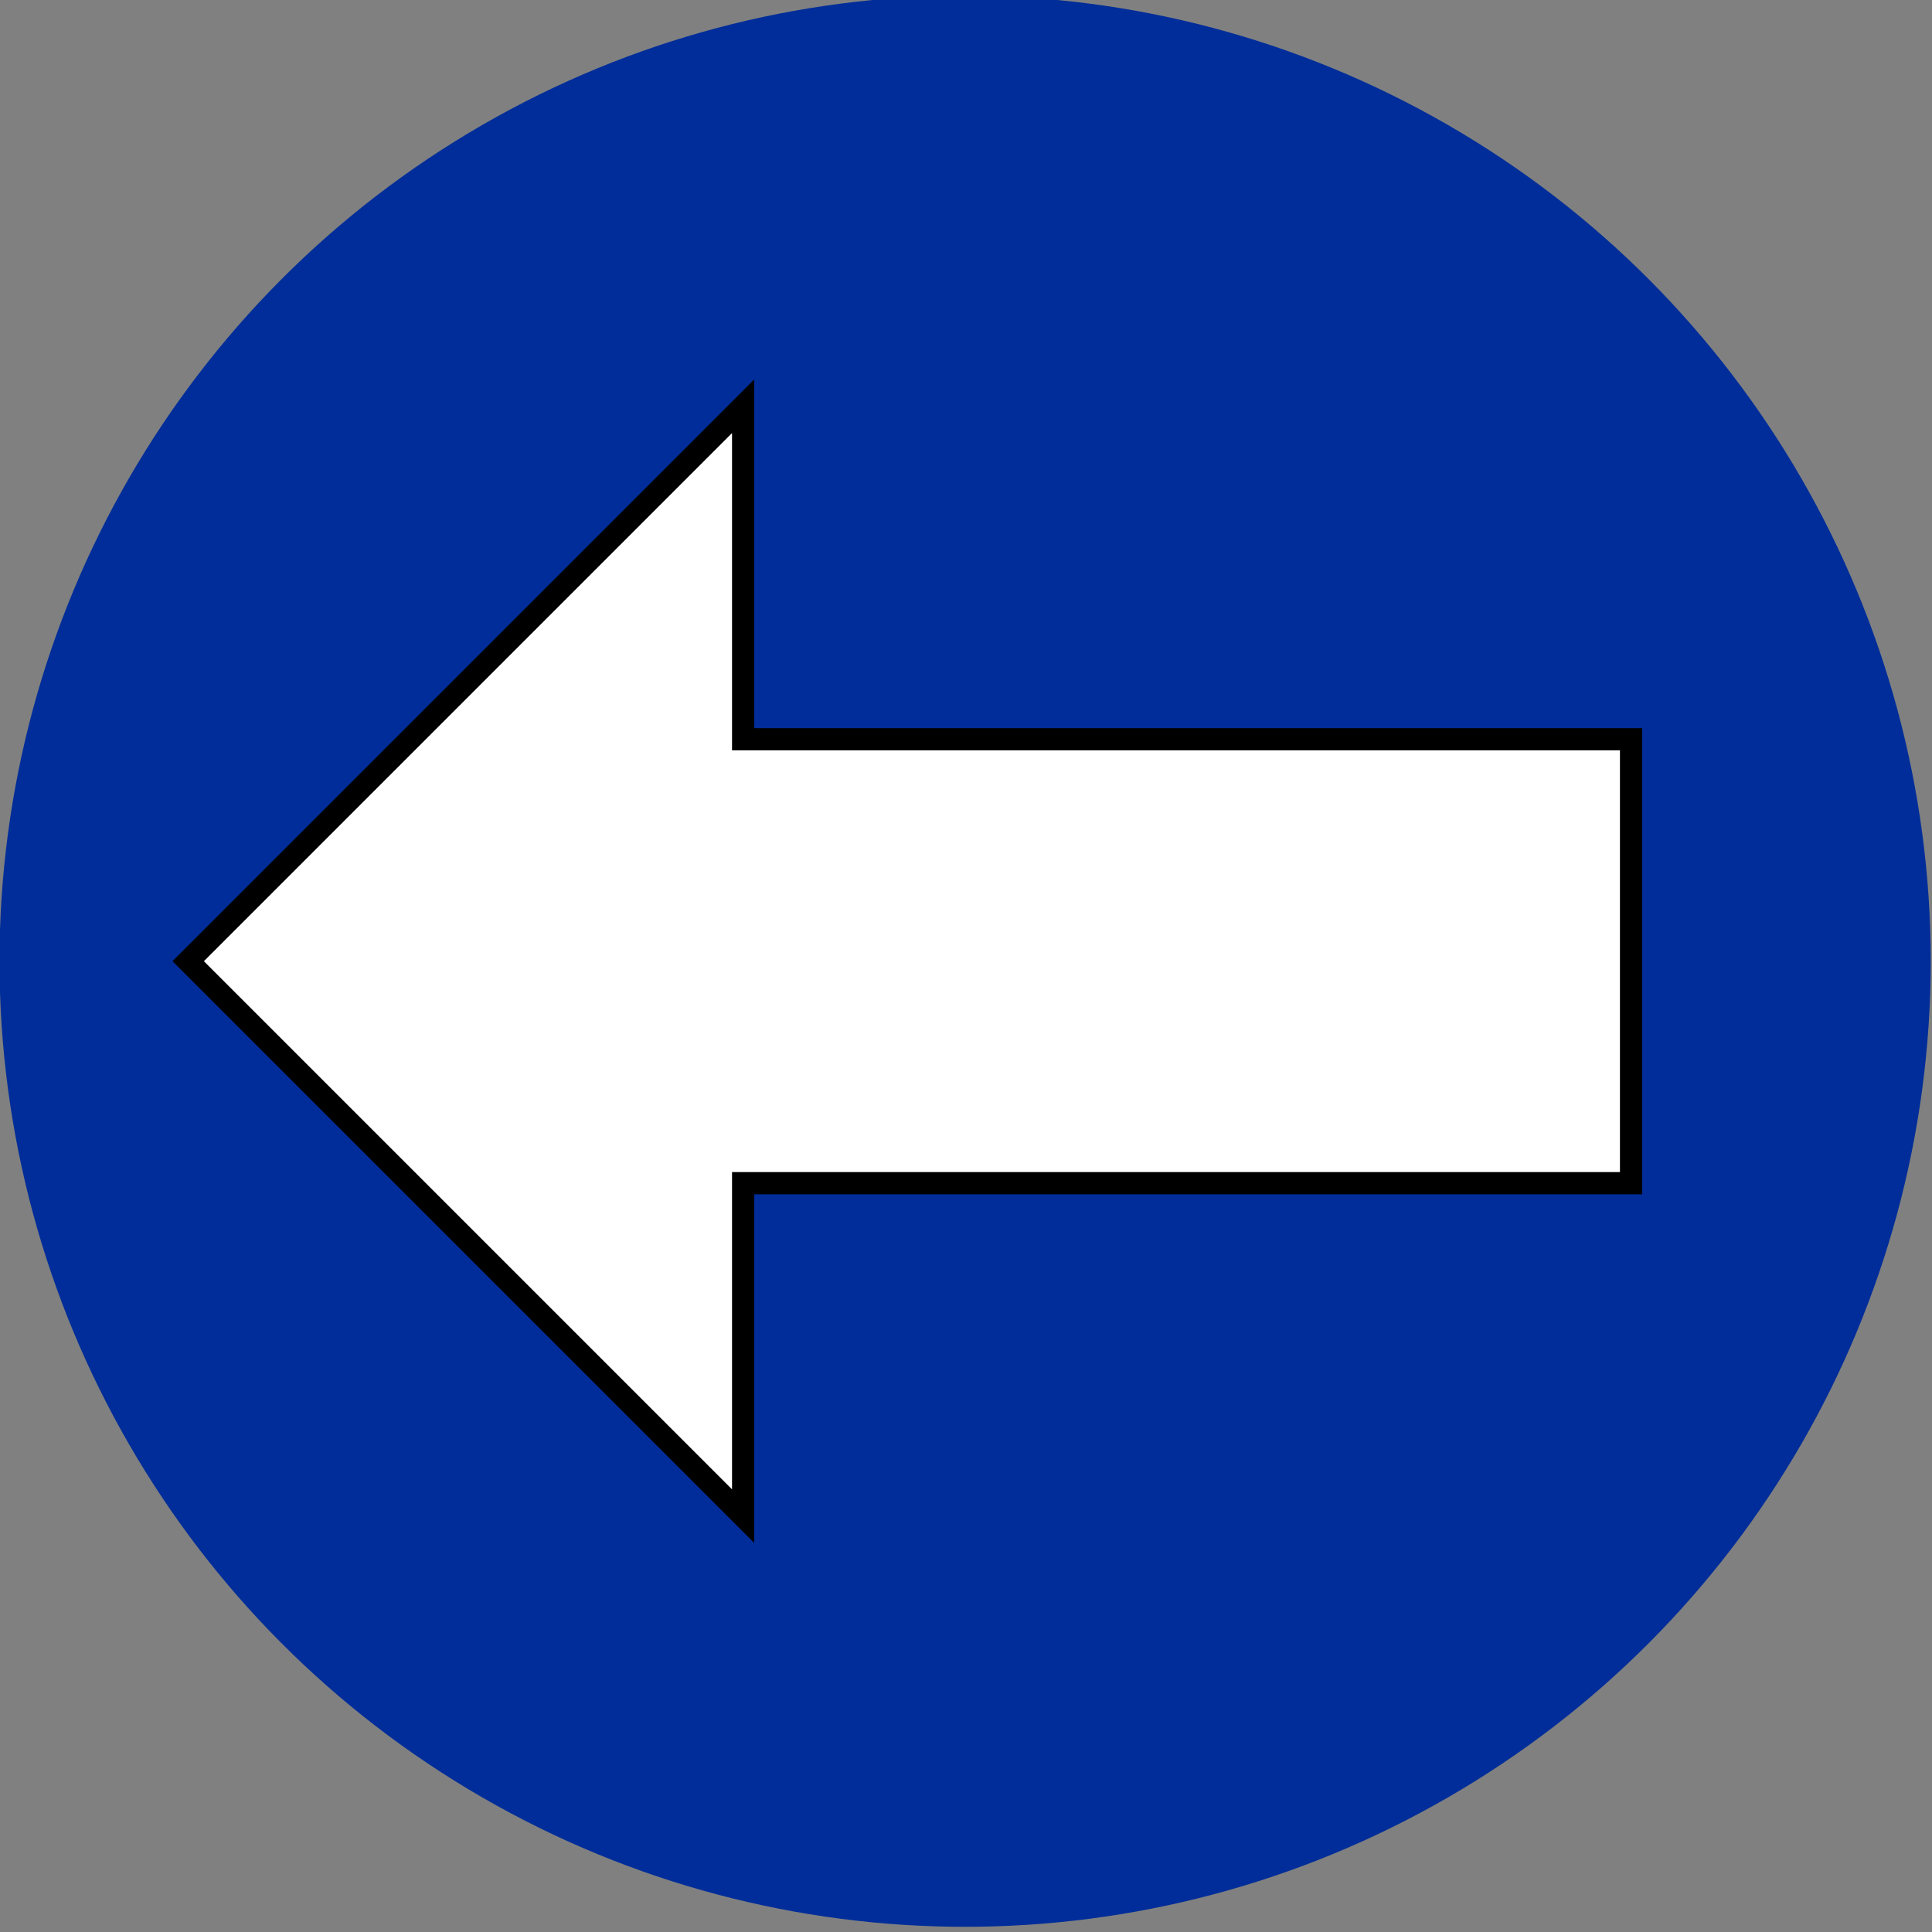 <?xml version="1.0" encoding="UTF-8" standalone="no"?>
<!-- Created with Inkscape (http://www.inkscape.org/) -->

<svg
   xmlns:dc="http://purl.org/dc/elements/1.1/"
   xmlns:cc="http://creativecommons.org/ns#"
   xmlns:rdf="http://www.w3.org/1999/02/22-rdf-syntax-ns#"
   xmlns:svg="http://www.w3.org/2000/svg"
   xmlns="http://www.w3.org/2000/svg"
   xmlns:xlink="http://www.w3.org/1999/xlink"
   xmlns:sodipodi="http://sodipodi.sourceforge.net/DTD/sodipodi-0.dtd"
   xmlns:inkscape="http://www.inkscape.org/namespaces/inkscape"
   width="62.143"
   height="62.143"
   viewBox="0 0 62.143 62.143"
   id="svg4684"
   version="1.1"
   inkscape:version="0.91 r13725"
   sodipodi:docname="arrow.svg">
  <rect x="0" y="0" width="62.143" height="62.143" fill="#808080" stroke="none"/>
  <defs
     id="defs4686">
    <linearGradient
       inkscape:collect="always"
       id="linearGradient7521">
      <stop
         style="stop-color:#8db7ff;stop-opacity:1"
         offset="0"
         id="stop7523" />
      <stop
         style="stop-color:#ffffff;stop-opacity:1"
         offset="1"
         id="stop7525" />
    </linearGradient>
    <linearGradient
       inkscape:collect="always"
       id="linearGradient7513">
      <stop
         style="stop-color:#ffffff;stop-opacity:1;"
         offset="0"
         id="stop7515" />
      <stop
         style="stop-color:#96c8ff;stop-opacity:1"
         offset="1"
         id="stop7517" />
    </linearGradient>
    <marker
       inkscape:stockid="Arrow1Mstart"
       orient="auto"
       refY="0"
       refX="0"
       id="Arrow1Mstart"
       style="overflow:visible"
       inkscape:isstock="true">
      <path
         id="path5648"
         d="M 0,0 5,-5 -12.5,0 5,5 0,0 Z"
         style="fill-rule:evenodd;stroke:#000000;stroke-width:1pt"
         transform="matrix(0.4,0,0,0.4,4,0)"
         inkscape:connector-curvature="0" />
    </marker>
    <marker
       inkscape:stockid="Arrow1Sstart"
       orient="auto"
       refY="0"
       refX="0"
       id="marker5920"
       style="overflow:visible"
       inkscape:isstock="true">
      <path
         id="path5922"
         d="M 0,0 5,-5 -12.5,0 5,5 0,0 Z"
         style="fill-rule:evenodd;stroke:#000000;stroke-width:1pt"
         transform="matrix(0.2,0,0,0.2,1.2,0)"
         inkscape:connector-curvature="0" />
    </marker>
    <marker
       inkscape:stockid="Arrow1Sstart"
       orient="auto"
       refY="0"
       refX="0"
       id="Arrow1Sstart"
       style="overflow:visible"
       inkscape:isstock="true">
      <path
         id="path5654"
         d="M 0,0 5,-5 -12.5,0 5,5 0,0 Z"
         style="fill-rule:evenodd;stroke:#000000;stroke-width:1pt"
         transform="matrix(0.2,0,0,0.2,1.2,0)"
         inkscape:connector-curvature="0" />
    </marker>
    <marker
       inkscape:stockid="Arrow1Lstart"
       orient="auto"
       refY="0"
       refX="0"
       id="Arrow1Lstart"
       style="overflow:visible"
       inkscape:isstock="true">
      <path
         id="path5642"
         d="M 0,0 5,-5 -12.5,0 5,5 0,0 Z"
         style="fill-rule:evenodd;stroke:#000000;stroke-width:1pt"
         transform="matrix(0.8,0,0,0.8,10,0)"
         inkscape:connector-curvature="0" />
    </marker>
    <linearGradient
       id="linearGradient4349"
       inkscape:collect="always">
      <stop
         id="stop4351"
         offset="0"
         style="stop-color:#6666ff;stop-opacity:1" />
      <stop
         id="stop4353"
         offset="1"
         style="stop-color:#101080;stop-opacity:1" />
    </linearGradient>
    <linearGradient
       id="linearGradient6246"
       inkscape:collect="always">
      <stop
         id="stop6248"
         offset="0"
         style="stop-color:#ff8000;stop-opacity:1;" />
      <stop
         id="stop6250"
         offset="1"
         style="stop-color:#c06000;stop-opacity:1" />
    </linearGradient>
    <linearGradient
       gradientUnits="userSpaceOnUse"
       y2="265"
       x2="195"
       y1="50"
       x1="85"
       id="linearGradient6252-4"
       xlink:href="#linearGradient6246"
       inkscape:collect="always" />
    <filter
       height="3.347"
       y="-1.174"
       width="1.782"
       x="-0.391"
       id="filter4321-5"
       style="color-interpolation-filters:sRGB"
       inkscape:collect="always">
      <feGaussianBlur
         id="feGaussianBlur4323-6"
         stdDeviation="2.445"
         inkscape:collect="always" />
    </filter>
    <filter
       height="3.347"
       y="-1.174"
       width="1.782"
       x="-0.391"
       id="filter4321-4-1"
       style="color-interpolation-filters:sRGB"
       inkscape:collect="always">
      <feGaussianBlur
         id="feGaussianBlur4323-5-3"
         stdDeviation="2.445"
         inkscape:collect="always" />
    </filter>
    <linearGradient
       gradientUnits="userSpaceOnUse"
       y2="280"
       x2="280"
       y1="0"
       x1="0"
       id="linearGradient4355-3"
       xlink:href="#linearGradient4349"
       inkscape:collect="always" />
    <linearGradient
       inkscape:collect="always"
       xlink:href="#linearGradient7513"
       id="linearGradient7519"
       x1="800"
       y1="720"
       x2="800"
       y2="880"
       gradientUnits="userSpaceOnUse" />
    <radialGradient
       inkscape:collect="always"
       xlink:href="#linearGradient7521"
       id="radialGradient7529"
       cx="800"
       cy="1478.571"
       fx="800"
       fy="1478.571"
       r="800"
       gradientTransform="matrix(1.225,2.4284933e-8,-1.8473769e-8,0.437,-180,253.125)"
       gradientUnits="userSpaceOnUse" />
  </defs>
  <sodipodi:namedview
     id="base"
     pagecolor="#ffffff"
     bordercolor="#666666"
     borderopacity="1.0"
     inkscape:pageopacity="0.0"
     inkscape:pageshadow="2"
     inkscape:zoom="3.959798"
     inkscape:cx="-0.84476582"
     inkscape:cy="36.299634"
     inkscape:document-units="px"
     inkscape:current-layer="layer3"
     showgrid="true"
     units="px"
     showguides="true"
     inkscape:guide-bbox="true"
     showborder="true"
     objecttolerance="10000"
     inkscape:snap-path-clip="true"
     inkscape:snap-path-mask="true"
     guidetolerance="10000"
     inkscape:snap-bbox="true"
     inkscape:bbox-nodes="false"
     inkscape:object-nodes="true"
     inkscape:window-width="1920"
     inkscape:window-height="1017"
     inkscape:window-x="-8"
     inkscape:window-y="-8"
     inkscape:window-maximized="1"
     fit-margin-top="0"
     fit-margin-left="0"
     fit-margin-right="0"
     fit-margin-bottom="0">
    <inkscape:grid
       type="xygrid"
       id="grid5232"
       originx="-57.5"
       originy="-317.5" />
    <sodipodi:guide
       position="742.5,502.5"
       orientation="1,0"
       id="guide5253" />
    <sodipodi:guide
       position="42.5,442.5"
       orientation="1,0"
       id="guide5255" />
    <sodipodi:guide
       position="1422.5,362.5"
       orientation="1,0"
       id="guide5257" />
    <sodipodi:guide
       position="142.5,482.5"
       orientation="0,1"
       id="guide5259" />
    <sodipodi:guide
       position="-17.5,422.5"
       orientation="0,1"
       id="guide5261" />
    <sodipodi:guide
       position="142.5,402.5"
       orientation="0,1"
       id="guide5263" />
    <sodipodi:guide
       position="622.5,42.5"
       orientation="0,1"
       id="guide7531" />
  </sodipodi:namedview>
  <g
     inkscape:groupmode="layer"
     id="layer2"
     inkscape:label="bg"
     style="display:none"
     transform="translate(-57.5,-520.357)">
    <rect
       style="opacity:0.95;fill:url(#radialGradient7529);fill-opacity:1;fill-rule:evenodd;stroke:none;stroke-width:10;stroke-linecap:round;stroke-linejoin:round;stroke-miterlimit:4;stroke-dasharray:none;stroke-dashoffset:0;stroke-opacity:1"
       id="rect5628"
       width="1600"
       height="900"
       x="0"
       y="0"
       inkscape:export-filename="F:\rect5622.png"
       inkscape:export-xdpi="90"
       inkscape:export-ydpi="90" />
  </g>
  <g
     inkscape:groupmode="layer"
     id="layer4"
     inkscape:label="area"
     style="display:none"
     transform="translate(-57.5,-520.357)">
    <rect
       style="opacity:0.95;fill:url(#linearGradient7519);fill-opacity:1;fill-rule:evenodd;stroke:#002d99;stroke-width:7;stroke-linecap:round;stroke-linejoin:round;stroke-miterlimit:5.8;stroke-dasharray:none;stroke-dashoffset:0;stroke-opacity:1"
       id="rect5636"
       width="1380"
       height="720"
       x="100"
       y="160" />
  </g>
  <g
     inkscape:groupmode="layer"
     id="layer3"
     inkscape:label="arrows"
     style="display:inline"
     transform="translate(-57.5,-520.357)">
    <g
       style="display:inline"
       id="g4264"
       transform="matrix(0.714,0,0,0.714,17.143,165.714)">
      <circle
         r="40"
         cy="540"
         cx="100"
         id="path7535"
         style="opacity:1;fill:#002d99;fill-opacity:1;fill-rule:evenodd;stroke:#002d99;stroke-width:7;stroke-linecap:round;stroke-linejoin:round;stroke-miterlimit:4;stroke-dasharray:none;stroke-dashoffset:0;stroke-opacity:1" />
      <path
         inkscape:connector-curvature="0"
         id="path7547"
         d="m 65,540 25,-25 0,15 40,0 0,20 -40,0 0,15 z"
         style="fill:#ffffff;fill-opacity:1;fill-rule:evenodd;stroke:#000000;stroke-width:1px;stroke-linecap:butt;stroke-linejoin:miter;stroke-opacity:1" />
    </g>
    <g
       style="display:inline"
       id="g4255">
      <circle
         r="40"
         cy="540"
         cx="1480"
         id="path7537"
         style="opacity:0.95;fill:#002d99;fill-opacity:1;fill-rule:evenodd;stroke:#002d99;stroke-width:7;stroke-linecap:round;stroke-linejoin:round;stroke-miterlimit:4;stroke-dasharray:none;stroke-dashoffset:0;stroke-opacity:1" />
      <g
         id="g4252">
        <path
           style="display:inline;fill:#ffffff;fill-opacity:1;fill-rule:evenodd;stroke:#000000;stroke-width:0.985px;stroke-linecap:butt;stroke-linejoin:miter;stroke-opacity:1"
           d="m 1513.077,540 -24.26,-25 0,15 -38.817,0 0,20 38.817,0 0,15 z"
           id="path7547-8"
           inkscape:connector-curvature="0" />
      </g>
    </g>
  </g>
  <g
     inkscape:label="bar"
     inkscape:groupmode="layer"
     id="layer1"
     transform="translate(-57.5,-672.719)"
     style="display:none">
    <rect
       style="opacity:0.95;fill:#ffaf7a;fill-opacity:1;fill-rule:evenodd;stroke:none;stroke-width:1;stroke-linecap:butt;stroke-linejoin:miter;stroke-miterlimit:4;stroke-dasharray:none;stroke-dashoffset:0;stroke-opacity:1"
       id="rect5245"
       width="1600"
       height="60"
       x="0"
       y="152.362" />
    <rect
       style="opacity:0.95;fill:#ff7a00;fill-opacity:1;fill-rule:evenodd;stroke:none;stroke-width:1;stroke-linecap:butt;stroke-linejoin:miter;stroke-miterlimit:4;stroke-dasharray:none;stroke-dashoffset:0;stroke-opacity:1"
       id="rect5247"
       width="1600"
       height="40"
       x="0"
       y="212.362" />
    <rect
       style="opacity:0.95;fill:#b35500;fill-opacity:1;fill-rule:evenodd;stroke:none;stroke-width:1;stroke-linecap:butt;stroke-linejoin:miter;stroke-miterlimit:4;stroke-dasharray:none;stroke-dashoffset:0;stroke-opacity:1"
       id="rect5249"
       width="1600"
       height="20"
       x="0"
       y="252.362" />
    <path
       style="fill:#ffaf00;fill-opacity:1;fill-rule:evenodd;stroke:#b35500;stroke-width:7;stroke-linecap:round;stroke-linejoin:round;stroke-miterlimit:4;stroke-dasharray:none;stroke-dashoffset:0;stroke-opacity:1"
       d="m 100,242.362 0,-90 1380,0 0,90 -70,50 -540,0 -70,20 -80,-20 -550,0 z"
       id="path5265"
       inkscape:connector-curvature="0"
       sodipodi:nodetypes="cccccccccc" />
    <path
       style="opacity:0.95;fill:none;fill-opacity:1;fill-rule:evenodd;stroke:none;stroke-width:10;stroke-linecap:round;stroke-linejoin:round;stroke-miterlimit:4;stroke-dasharray:none;stroke-dashoffset:0;stroke-opacity:1"
       d="m 1160.701,328.184 c 0,-1.484 -1.632,-8.33 -3.627,-15.215 -16.535,-57.06 -62.407,-99.986 -120.658,-112.909 -6.605,-1.465 2.785,-1.766 58.928,-1.889 l 66.786,-0.146 0,66.429 c 0,36.536 -0.322,66.429 -0.714,66.429 -0.393,0 -0.714,-1.214 -0.714,-2.697 z"
       id="path5433"
       inkscape:connector-curvature="0"
       transform="translate(0,152.362)" />
    <g
       id="g5605"
       transform="matrix(0.364,0,0,0.364,741.815,169.174)">
      <path
         d="M 320,160 A 160,160 0 0 1 203.618,313.94 160,160 0 0 1 23.782,243.932 160,160 0 0 1 42.112,51.822 160,160 0 0 1 231.942,17.086"
         sodipodi:open="true"
         sodipodi:end="5.1787515"
         sodipodi:start="0"
         sodipodi:ry="160"
         sodipodi:rx="160"
         sodipodi:cy="160"
         sodipodi:cx="160"
         sodipodi:type="arc"
         id="path6216-0"
         style="opacity:0;fill:#00bb00;fill-opacity:1;fill-rule:nonzero;stroke:#ff7a03;stroke-width:10;stroke-linecap:round;stroke-linejoin:miter;stroke-miterlimit:4;stroke-dasharray:none;stroke-dashoffset:0;stroke-opacity:1" />
      <path
         d="M 320,160 A 160,160 0 0 1 203.618,313.94 160,160 0 0 1 23.782,243.932 160,160 0 0 1 42.113,51.822 160,160 0 0 1 231.943,17.087"
         sodipodi:open="true"
         sodipodi:end="5.1787584"
         sodipodi:start="0"
         sodipodi:ry="160"
         sodipodi:rx="160"
         sodipodi:cy="160"
         sodipodi:cx="160"
         sodipodi:type="arc"
         id="path6220-4"
         style="opacity:0;fill:#00bb00;fill-opacity:1;fill-rule:nonzero;stroke:#ff7a03;stroke-width:10;stroke-linecap:round;stroke-linejoin:miter;stroke-miterlimit:4;stroke-dasharray:none;stroke-dashoffset:0;stroke-opacity:1" />
      <g
         style="display:inline"
         inkscape:label="orange"
         id="layer3-9" />
      <g
         style="display:inline"
         inkscape:label="blue"
         id="layer2-7">
        <circle
           r="160"
           cy="160"
           cx="160"
           id="path4347-6"
           style="opacity:1;fill:url(#linearGradient4355-3);fill-opacity:1;fill-rule:nonzero;stroke:#ffffff;stroke-width:0;stroke-linecap:round;stroke-linejoin:round;stroke-miterlimit:4;stroke-dasharray:none;stroke-dashoffset:0;stroke-opacity:1" />
      </g>
      <g
         style="display:inline"
         inkscape:label="body"
         id="layer8-8">
        <path
           inkscape:connector-curvature="0"
           id="path6235-2"
           d="m 35,105 50,-55 50,0 55,50 -100,110 45,0 110,-50 50,5 L 195,265 85,265 35,210 135,105 Z"
           style="fill:url(#linearGradient6252-4);fill-opacity:1;fill-rule:evenodd;stroke:#000000;stroke-width:10;stroke-linecap:round;stroke-linejoin:round;stroke-miterlimit:4;stroke-dasharray:none;stroke-opacity:1" />
        <path
           inkscape:connector-curvature="0"
           id="path6280-1"
           d="m 130,105 55,0 -55,0"
           style="fill:none;fill-rule:evenodd;stroke:#000000;stroke-width:10;stroke-linecap:round;stroke-linejoin:miter;stroke-miterlimit:4;stroke-dasharray:none;stroke-opacity:1" />
        <path
           inkscape:connector-curvature="0"
           id="path6282-0"
           d="m 125,170 -53.082,0 z"
           style="fill:none;fill-rule:evenodd;stroke:#000000;stroke-width:9.824;stroke-linecap:butt;stroke-linejoin:miter;stroke-miterlimit:4;stroke-dasharray:none;stroke-opacity:1" />
        <path
           inkscape:connector-curvature="0"
           id="path6284-8"
           d="m 90,210 0,55 z"
           style="fill:none;fill-rule:evenodd;stroke:#000000;stroke-width:10;stroke-linecap:butt;stroke-linejoin:miter;stroke-miterlimit:4;stroke-dasharray:none;stroke-opacity:1" />
        <path
           inkscape:connector-curvature="0"
           id="path6286-8"
           d="M 193.191,264.159 136.329,209.882 Z"
           style="fill:none;fill-rule:evenodd;stroke:#000000;stroke-width:9.671;stroke-linecap:butt;stroke-linejoin:miter;stroke-miterlimit:4;stroke-dasharray:none;stroke-opacity:1" />
      </g>
      <g
         inkscape:label="eyes"
         id="layer1-2">
        <circle
           r="27.5"
           cy="47.5"
           cx="147.5"
           id="path3359-3"
           style="opacity:1;fill:#ffffff;fill-opacity:1;fill-rule:nonzero;stroke:#ffffff;stroke-width:10;stroke-linecap:round;stroke-linejoin:miter;stroke-miterlimit:4;stroke-dasharray:none;stroke-dashoffset:0;stroke-opacity:1" />
        <circle
           r="20"
           cy="45"
           cx="90"
           id="path4161-3"
           style="opacity:1;fill:#ffffff;fill-opacity:1;fill-rule:nonzero;stroke:#ffffff;stroke-width:10;stroke-linecap:round;stroke-linejoin:miter;stroke-miterlimit:4;stroke-dasharray:none;stroke-dashoffset:0;stroke-opacity:1" />
        <path
           d="m 98.824,49.705 a 10,10 0 0 1 -9.935,5.233 10,10 0 0 1 -8.534,-7.298 10,10 0 0 1 3.627,-10.627 10,10 0 0 1 11.215,-0.557 L 90,45 Z"
           sodipodi:end="5.2589444"
           sodipodi:start="0.4898332"
           sodipodi:ry="10"
           sodipodi:rx="10"
           sodipodi:cy="45"
           sodipodi:cx="90"
           sodipodi:type="arc"
           id="path4165-0"
           style="opacity:1;fill:#000000;fill-opacity:1;fill-rule:nonzero;stroke:#000000;stroke-width:10;stroke-linecap:round;stroke-linejoin:round;stroke-miterlimit:4;stroke-dasharray:none;stroke-dashoffset:0;stroke-opacity:1" />
        <path
           d="m 163.533,51.469 a 15,15 0 0 1 -15.22,8.436 15,15 0 0 1 -12.95,-11.624 15,15 0 0 1 6.75,-16.04 15,15 0 0 1 17.365,1.133 L 150,45 Z"
           sodipodi:end="5.3963409"
           sodipodi:start="0.44588296"
           sodipodi:ry="15"
           sodipodi:rx="15"
           sodipodi:cy="45"
           sodipodi:cx="150"
           sodipodi:type="arc"
           id="path4167-1"
           style="opacity:1;fill:#000000;fill-opacity:1;fill-rule:nonzero;stroke:#000000;stroke-width:10;stroke-linecap:round;stroke-linejoin:round;stroke-miterlimit:4;stroke-dasharray:none;stroke-dashoffset:0;stroke-opacity:1" />
        <path
           inkscape:connector-curvature="0"
           id="path4179-1"
           d="m 148.726,60.198 2,0 3,-1 2,-2 1,-1 -5,-1 -5,0 -3,1 -2,1 0,1 3,2 z"
           style="opacity:1;fill:#ffffff;fill-opacity:1;fill-rule:evenodd;stroke:#ffffff;stroke-width:1;stroke-linecap:round;stroke-linejoin:round;stroke-miterlimit:4;stroke-dasharray:24, 24;stroke-dashoffset:0;stroke-opacity:1;filter:url(#filter4321-5)" />
        <path
           inkscape:connector-curvature="0"
           id="path4179-8-4"
           d="m 88.907,55.717 2,0 3,-1 2,-2 1,-1 -5,-1 -5,0 -3,1 -2,1 0,1 3,2 z"
           style="opacity:1;fill:#ffffff;fill-opacity:1;fill-rule:evenodd;stroke:#ffffff;stroke-width:1;stroke-linecap:round;stroke-linejoin:round;stroke-miterlimit:4;stroke-dasharray:24, 24;stroke-dashoffset:0;stroke-opacity:1;filter:url(#filter4321-4-1)" />
      </g>
      <g
         style="display:inline"
         inkscape:label="tongue"
         id="layer11-8">
        <path
           inkscape:connector-curvature="0"
           id="path6266-3"
           d="m 5,90 5,-5 0,-5 5,5 5,5 10,0 5,-5 10,0 5,0 10,5 -10,-5 -20,5 -5,0 -5,0 -10,-5 z"
           style="fill:#c80000;fill-opacity:1;fill-rule:evenodd;stroke:#c80000;stroke-width:8;stroke-linecap:round;stroke-linejoin:round;stroke-miterlimit:4;stroke-dasharray:32, 16, 8, 16;stroke-dashoffset:0;stroke-opacity:1" />
      </g>
    </g>
  </g>
</svg>
